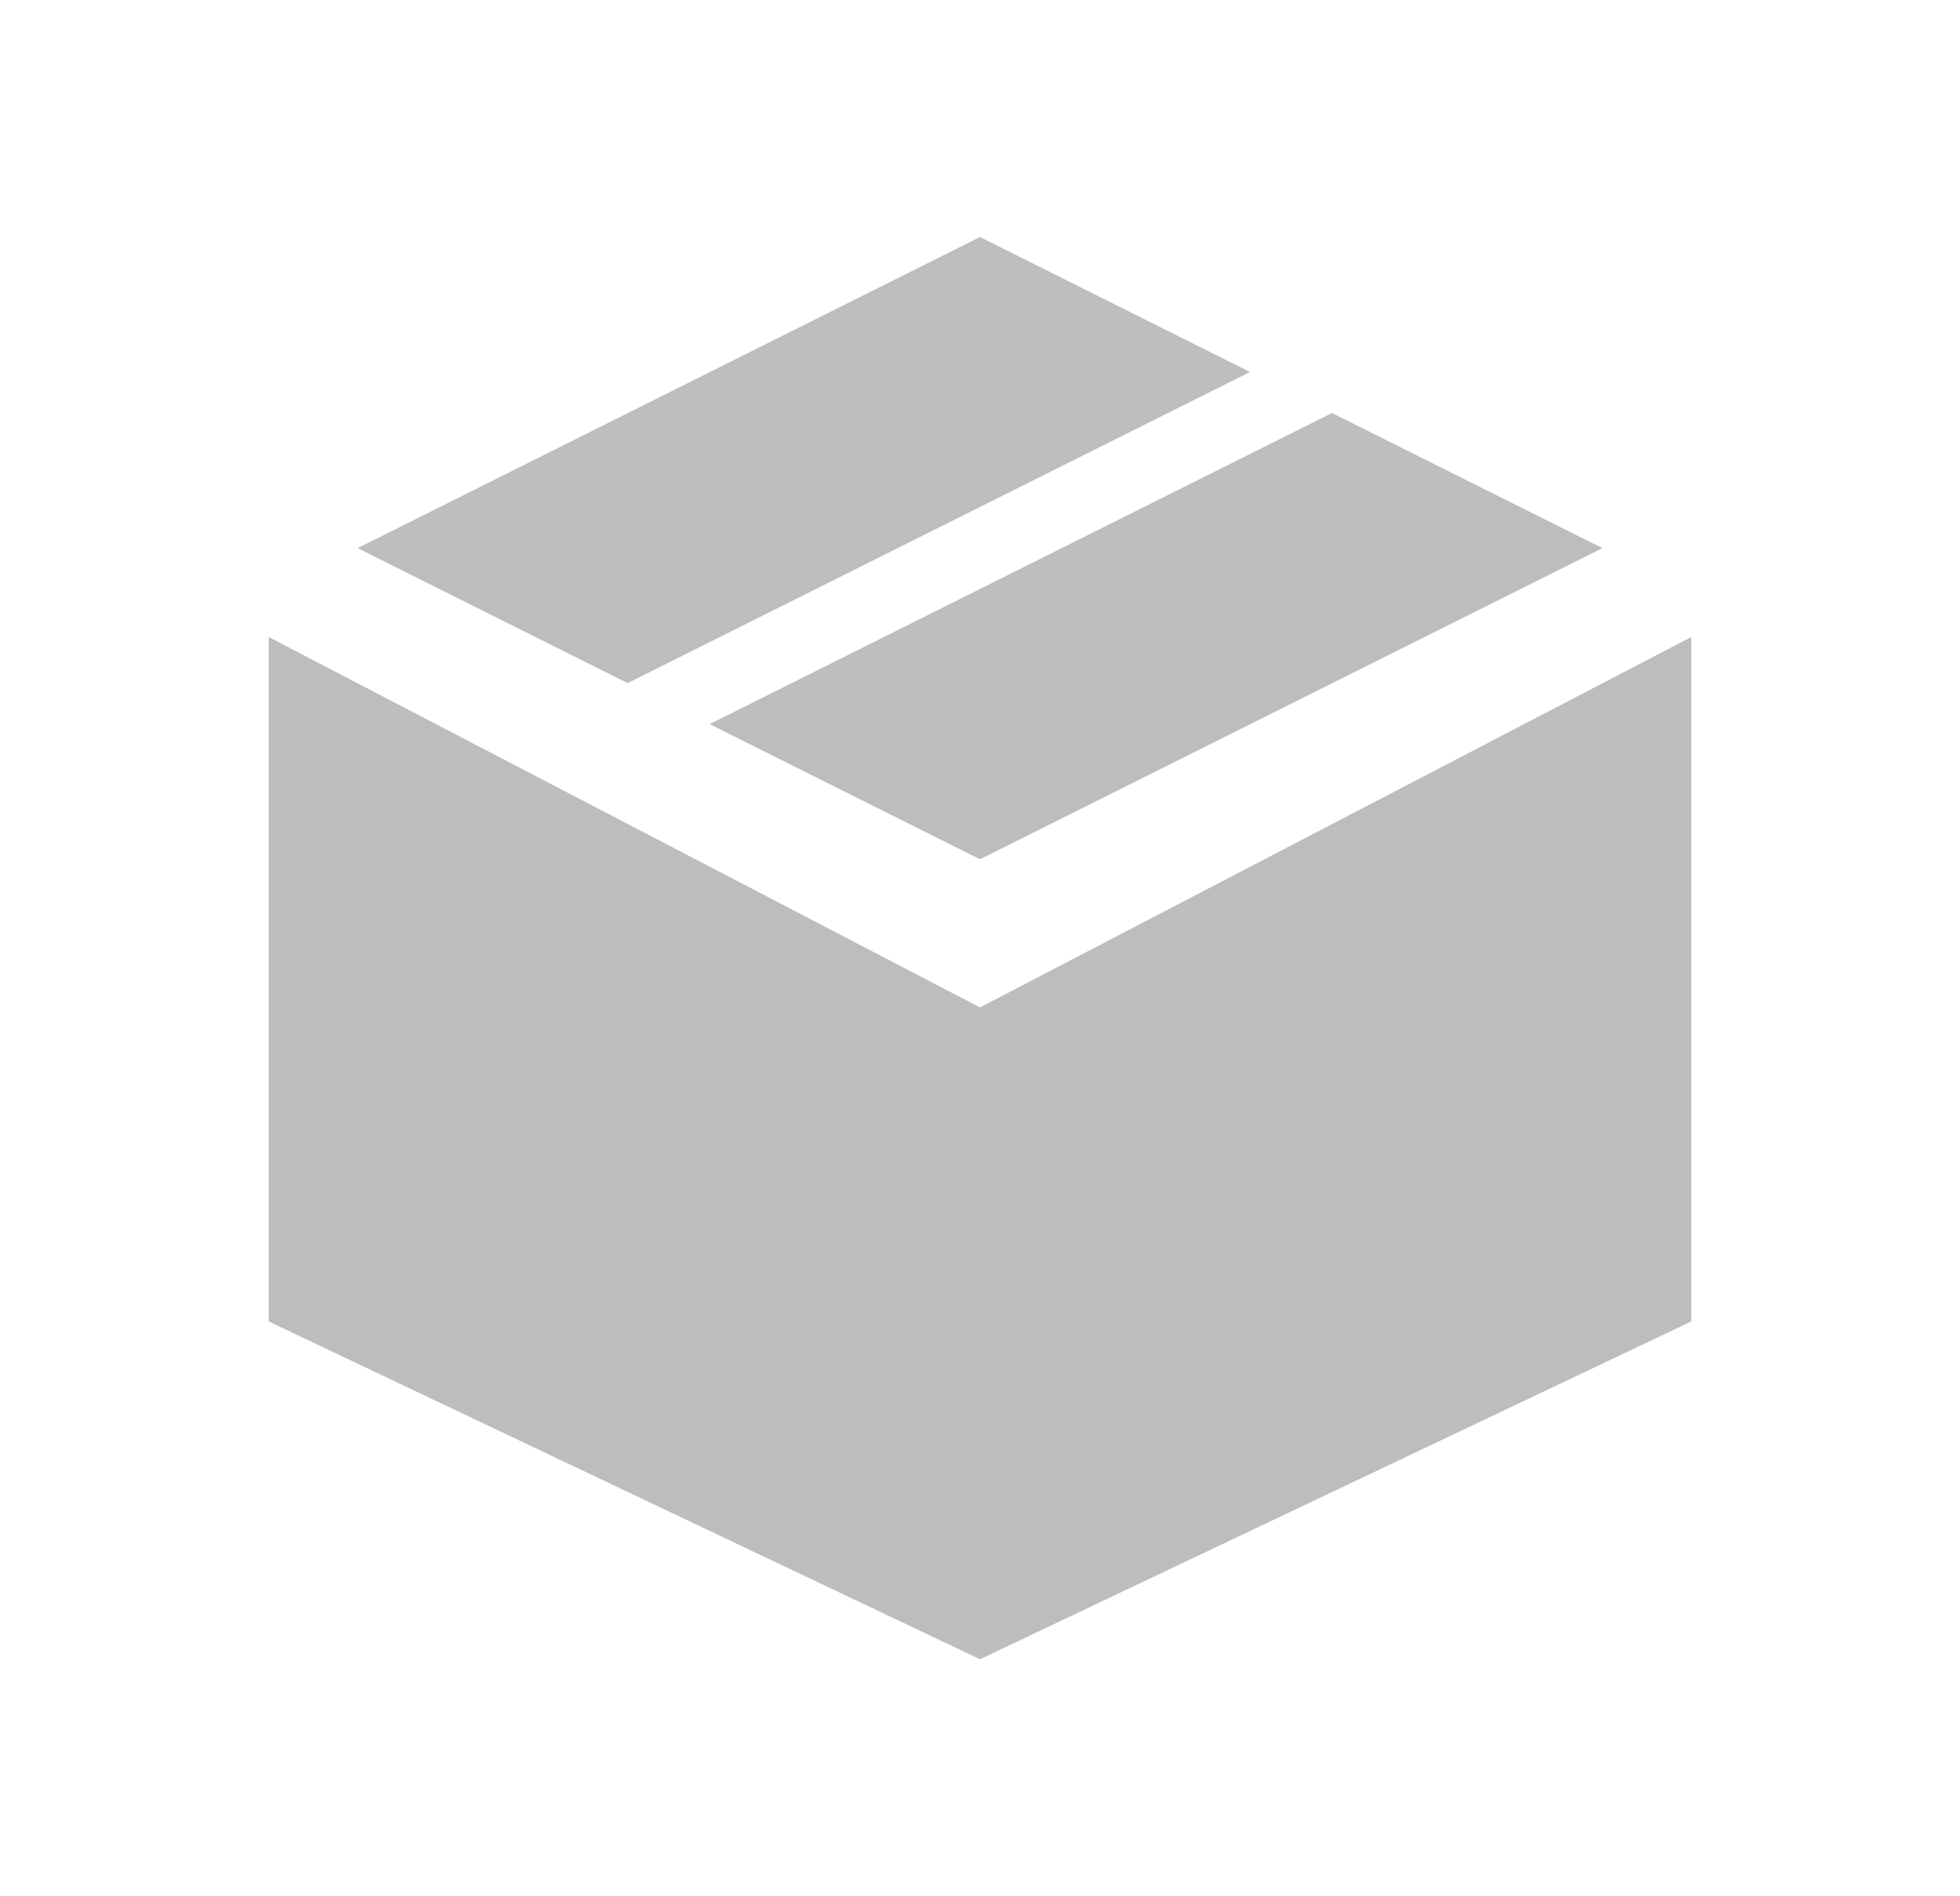 <svg xmlns="http://www.w3.org/2000/svg" width="31" height="30" viewBox="0 0 31 30" fill="none">
<path fill-rule="evenodd" clip-rule="evenodd" d="M11.224 11.456L15.5 13.594L25.344 8.672L21.067 6.534L11.224 11.456ZM9.927 10.807L5.656 8.672L15.5 3.75L19.77 5.885L9.927 10.807Z" fill="#BDBDBD"/>
<path d="M15.5 15.938L26.75 10.078V20.906L15.5 26.25V15.938Z" fill="#BDBDBD"/>
<path d="M15.5 15.938L4.25 10.078V20.906L15.5 26.25V15.938Z" fill="#BDBDBD"/>
</svg>